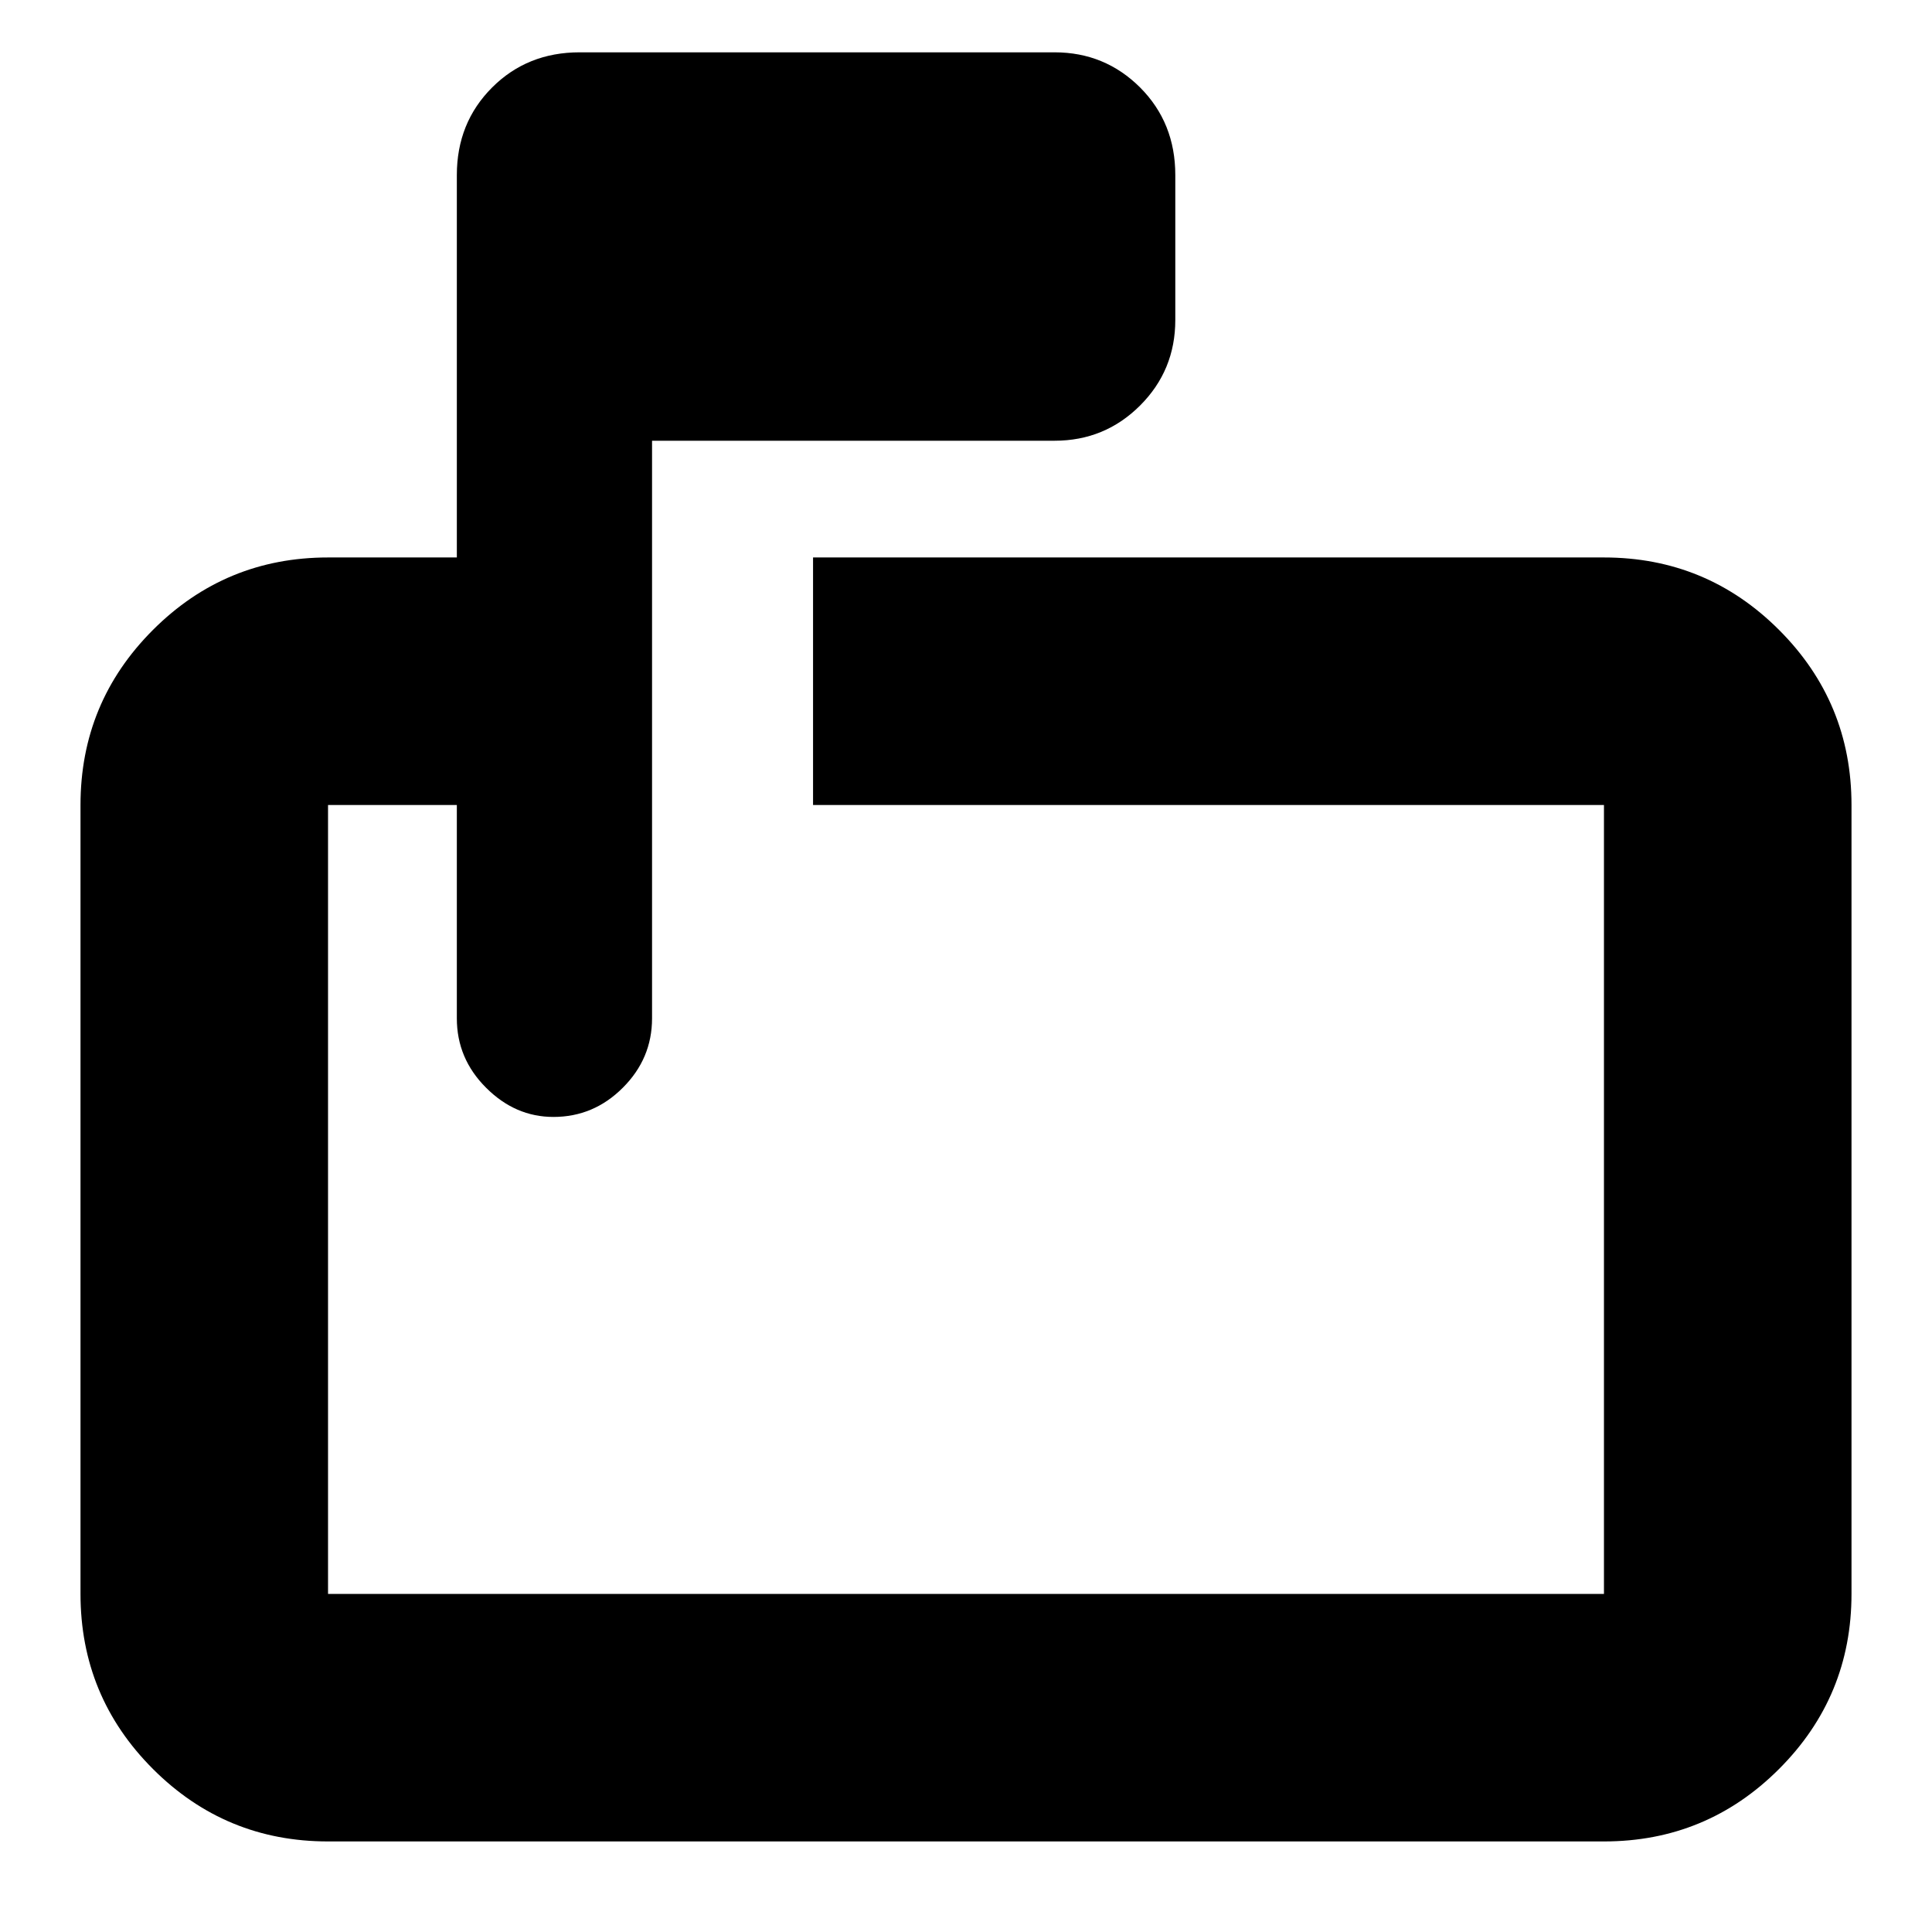 <svg xmlns="http://www.w3.org/2000/svg" height="24" width="24"><path d="M4.075 22.875q-1.275 0-2.175-.9-.9-.9-.9-2.175V10q0-1.275.9-2.175.9-.9 2.175-.9h1.6v-4.75q0-.65.438-1.088Q6.55.65 7.2.65h5.9q.625 0 1.063.437.437.438.437 1.088v1.8q0 .625-.437 1.062-.438.438-1.063.438h-5v7.175q0 .5-.363.862-.362.363-.862.363-.475 0-.837-.363-.363-.362-.363-.862V10h-1.6v9.8h15.85V10H10.1V6.925h9.825q1.275 0 2.175.9.9.9.9 2.175v9.8q0 1.275-.9 2.175-.9.9-2.175.9Zm0-12.875V13.875 10v9.8V10Z"/></svg>